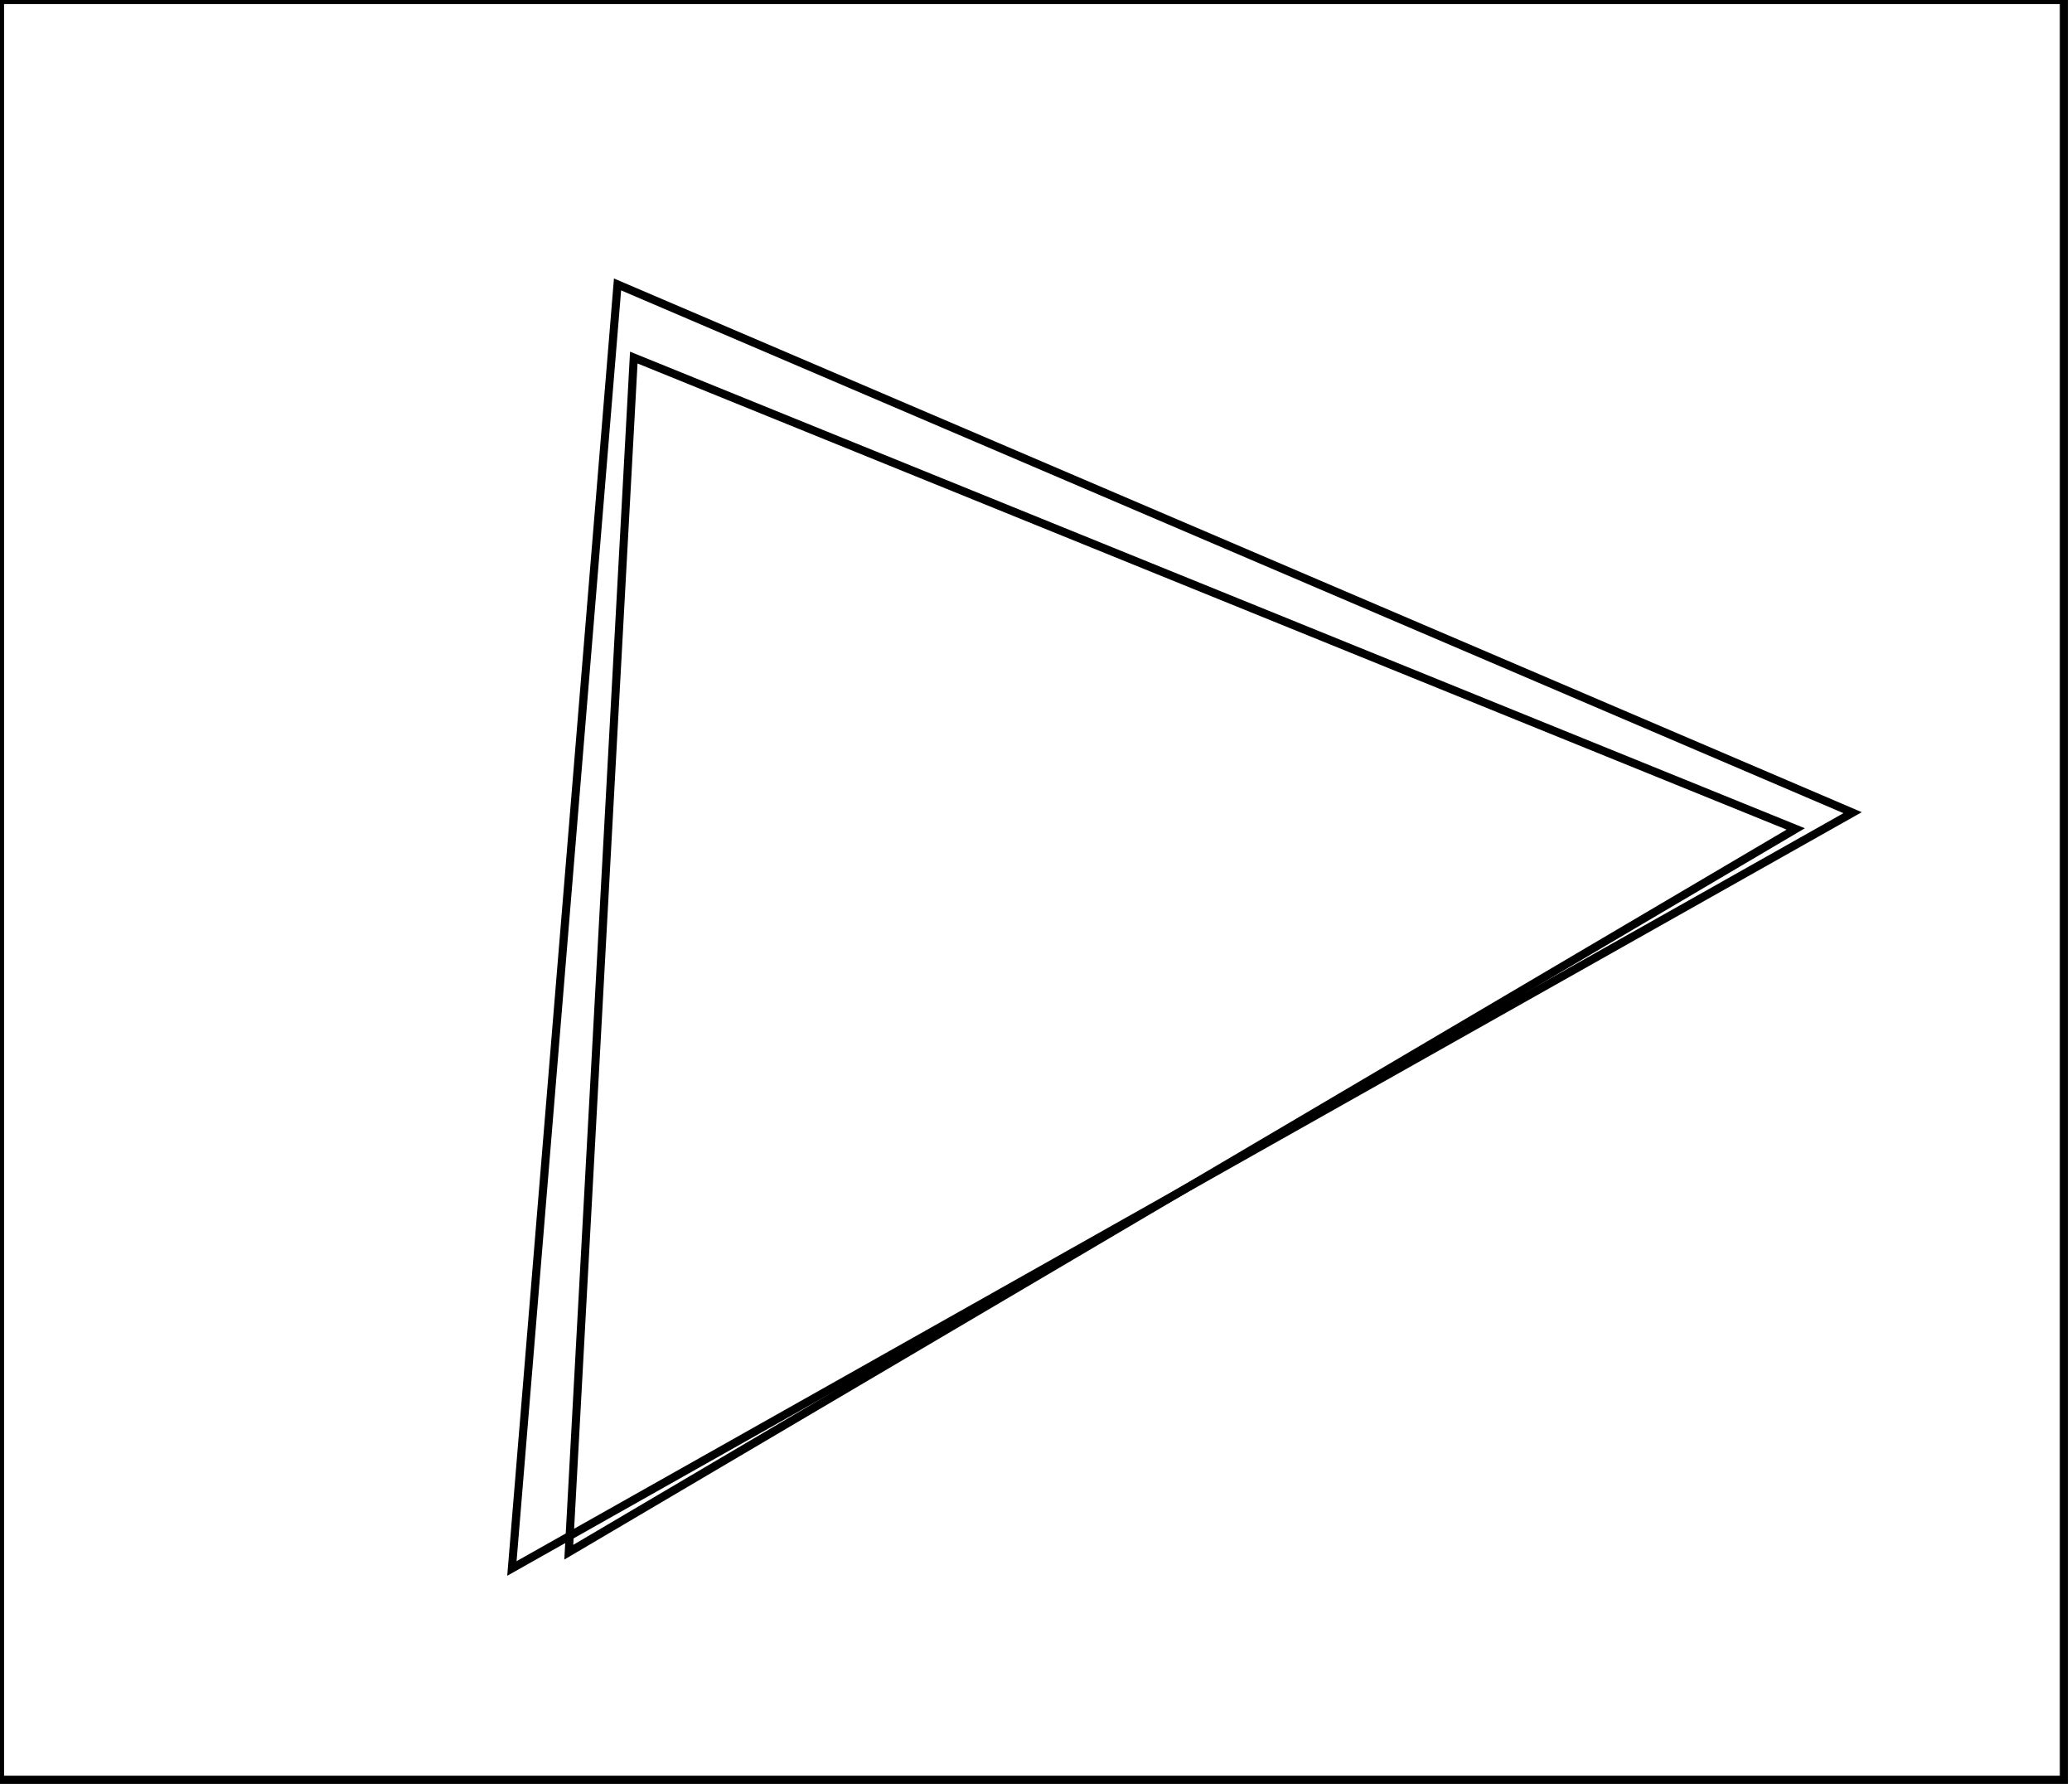 <?xml version="1.0" encoding="utf-8" ?>
<svg baseProfile="full" height="220" version="1.1" width="255" xmlns="http://www.w3.org/2000/svg" xmlns:ev="http://www.w3.org/2001/xml-events" xmlns:xlink="http://www.w3.org/1999/xlink"><defs /><rect fill="white" height="220" width="255" x="0" y="0" /><path d="M 70,191 L 221,102 L 78,44 Z" fill="none" stroke="black" stroke-width="1" /><path d="M 63,193 L 76,35 L 228,100 Z" fill="none" stroke="black" stroke-width="1" /><path d="M 0,0 L 0,219 L 254,219 L 254,0 Z" fill="none" stroke="black" stroke-width="1" /></svg>